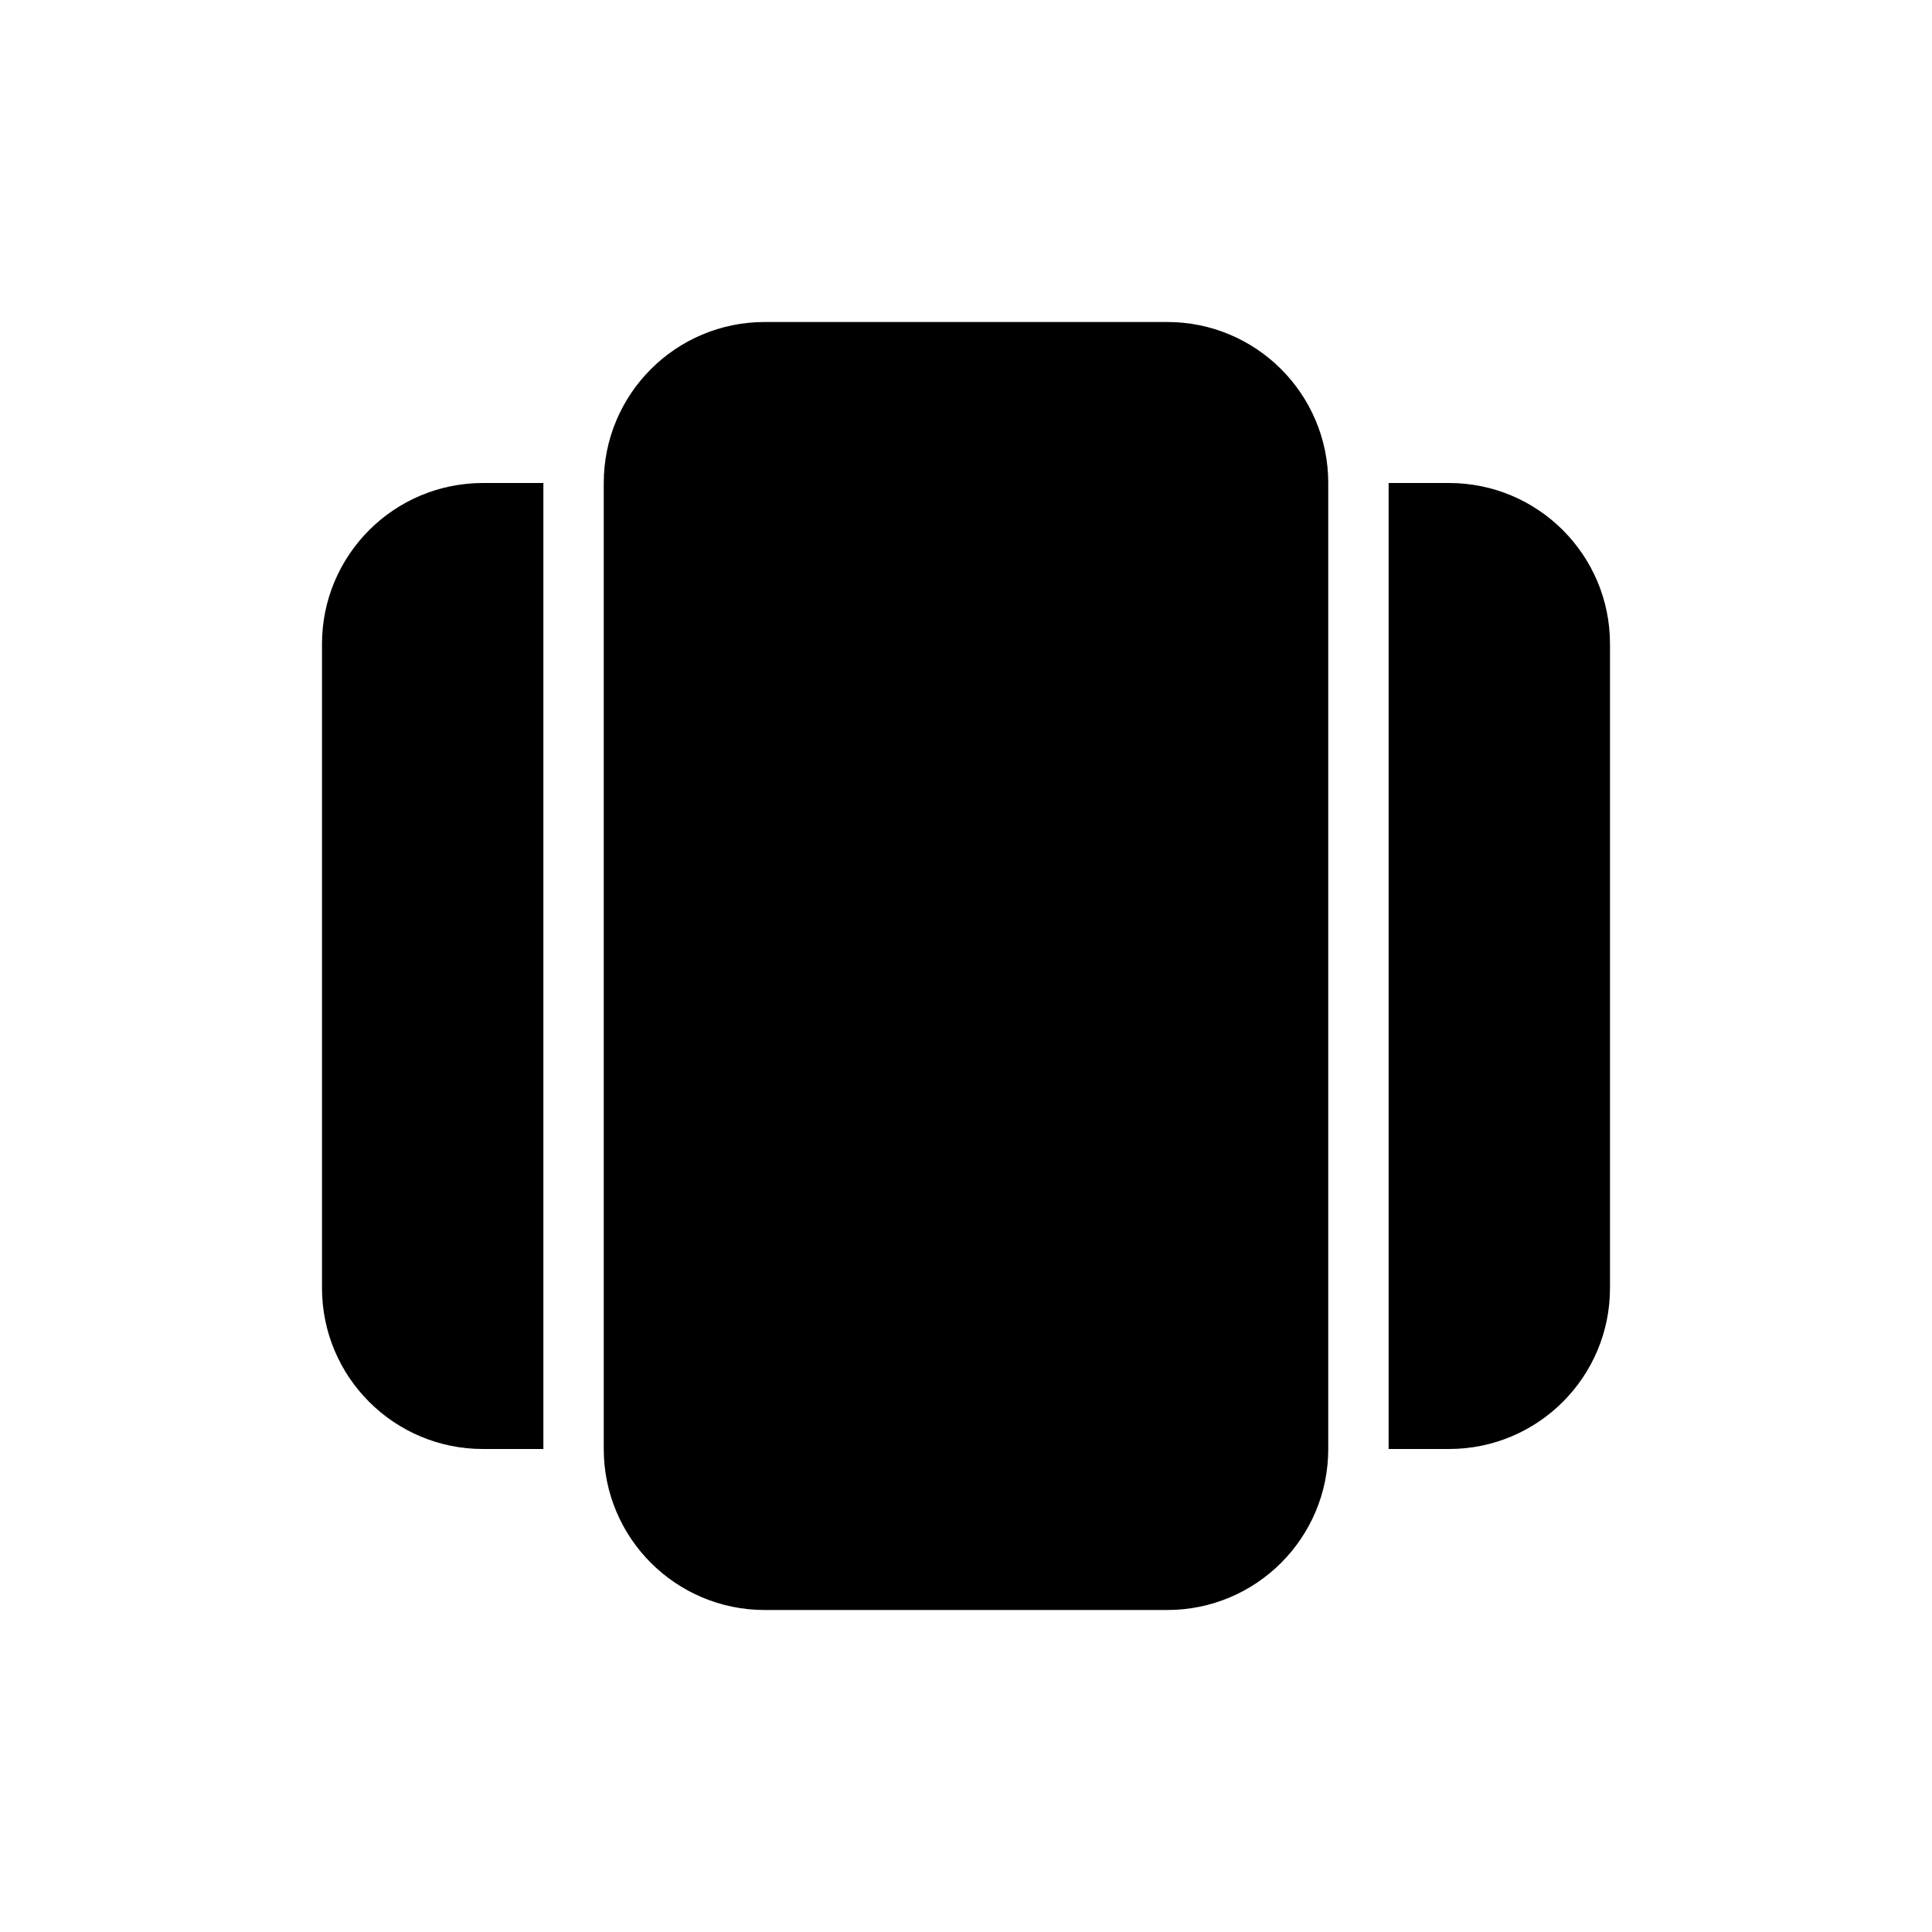 <svg width="24" height="24" viewBox="0 0 24 24" fill="none" xmlns="http://www.w3.org/2000/svg">
<path d="M14.5 4C15.605 4 16.5 4.895 16.5 6V18C16.5 19.105 15.605 20 14.5 20H9.5C8.395 20 7.5 19.105 7.5 18V6C7.5 4.895 8.395 4 9.5 4H14.5Z" fill="black"/>
<path d="M4 8C4 6.895 4.895 6 6 6H6.75V18H6C4.895 18 4 17.105 4 16V8Z" fill="black"/>
<path d="M18 18C19.105 18 20 17.105 20 16V8C20 6.895 19.105 6 18 6H17.25V18H18Z" fill="black"/>
</svg>
